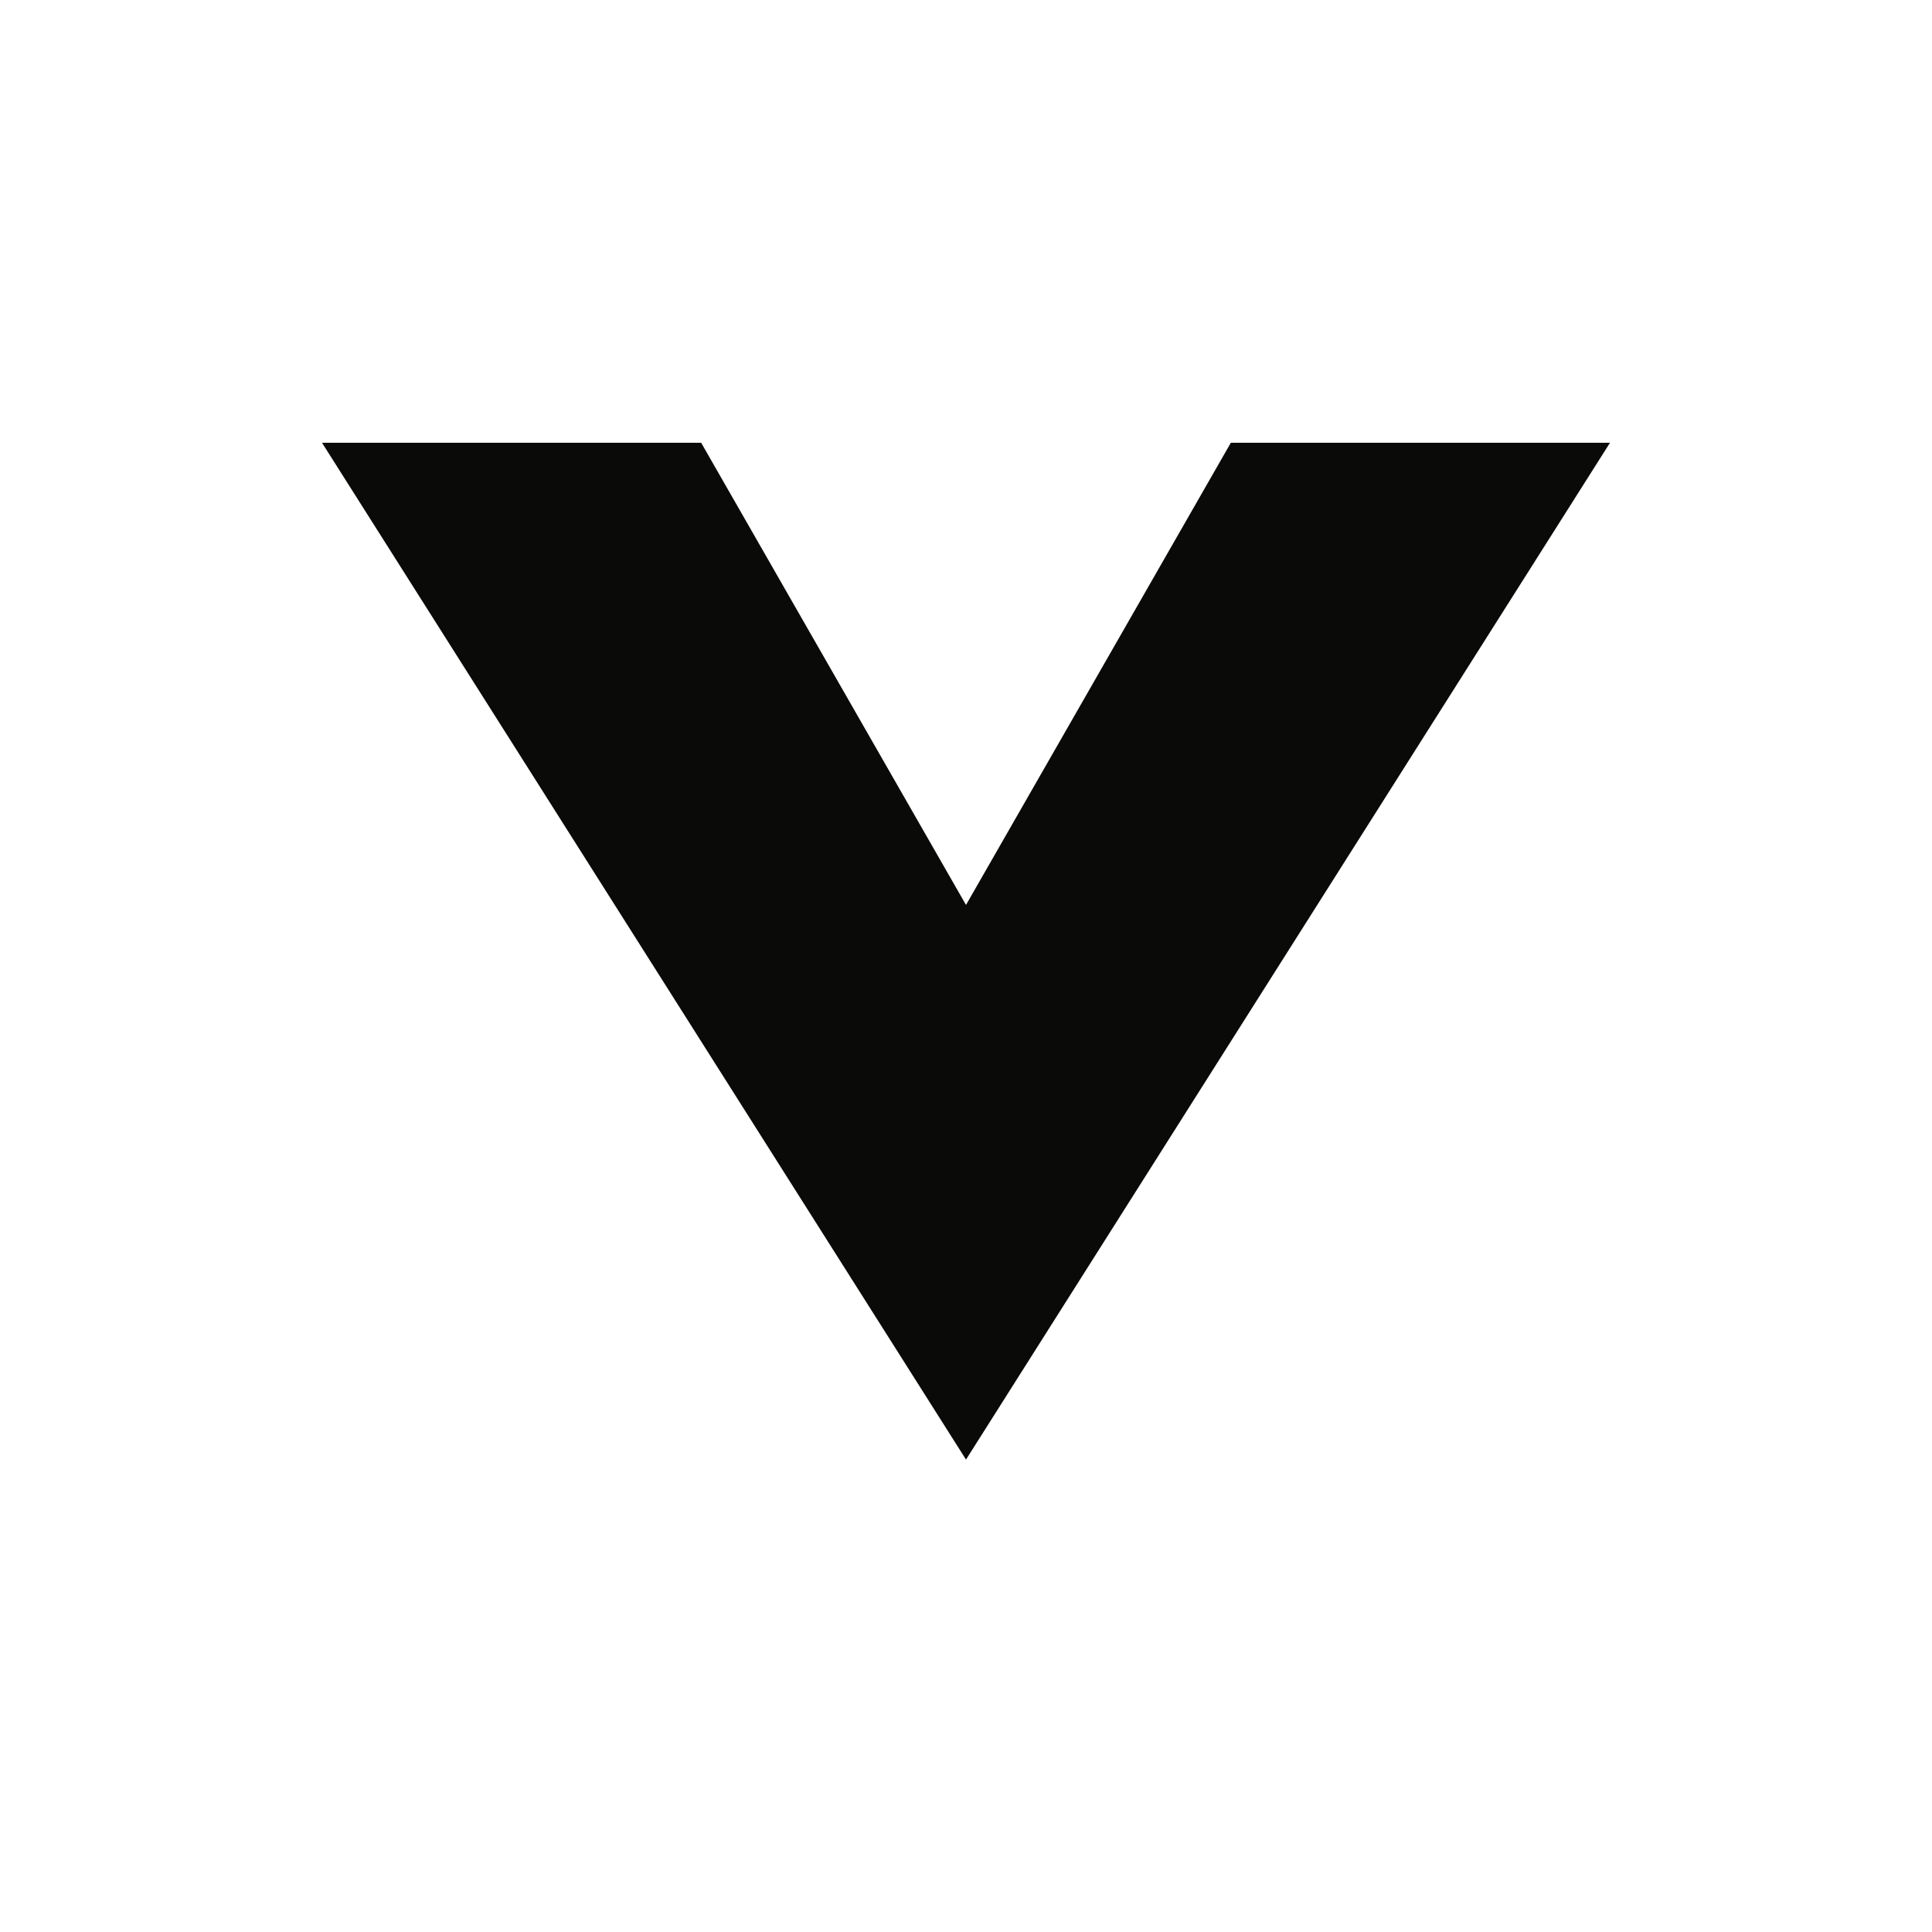 <?xml version="1.0" encoding="UTF-8"?>
<svg width="48px" height="48px" viewBox="0 0 48 48" version="1.1" xmlns="http://www.w3.org/2000/svg" xmlns:xlink="http://www.w3.org/1999/xlink">
    <!-- Generator: Sketch 54 (76480) - https://sketchapp.com -->
    <title>Icon/Store/Vevo</title>
    <desc>Created with Sketch.</desc>
    <g id="Icon/Store/Vevo" stroke="none" stroke-width="1" fill="none" fill-rule="evenodd">
        <polygon id="Path" fill="#0A0B09" points="24 36.263 8 11 17.42 11 24 22.483 30.58 11 40 11"></polygon>
    </g>
</svg>